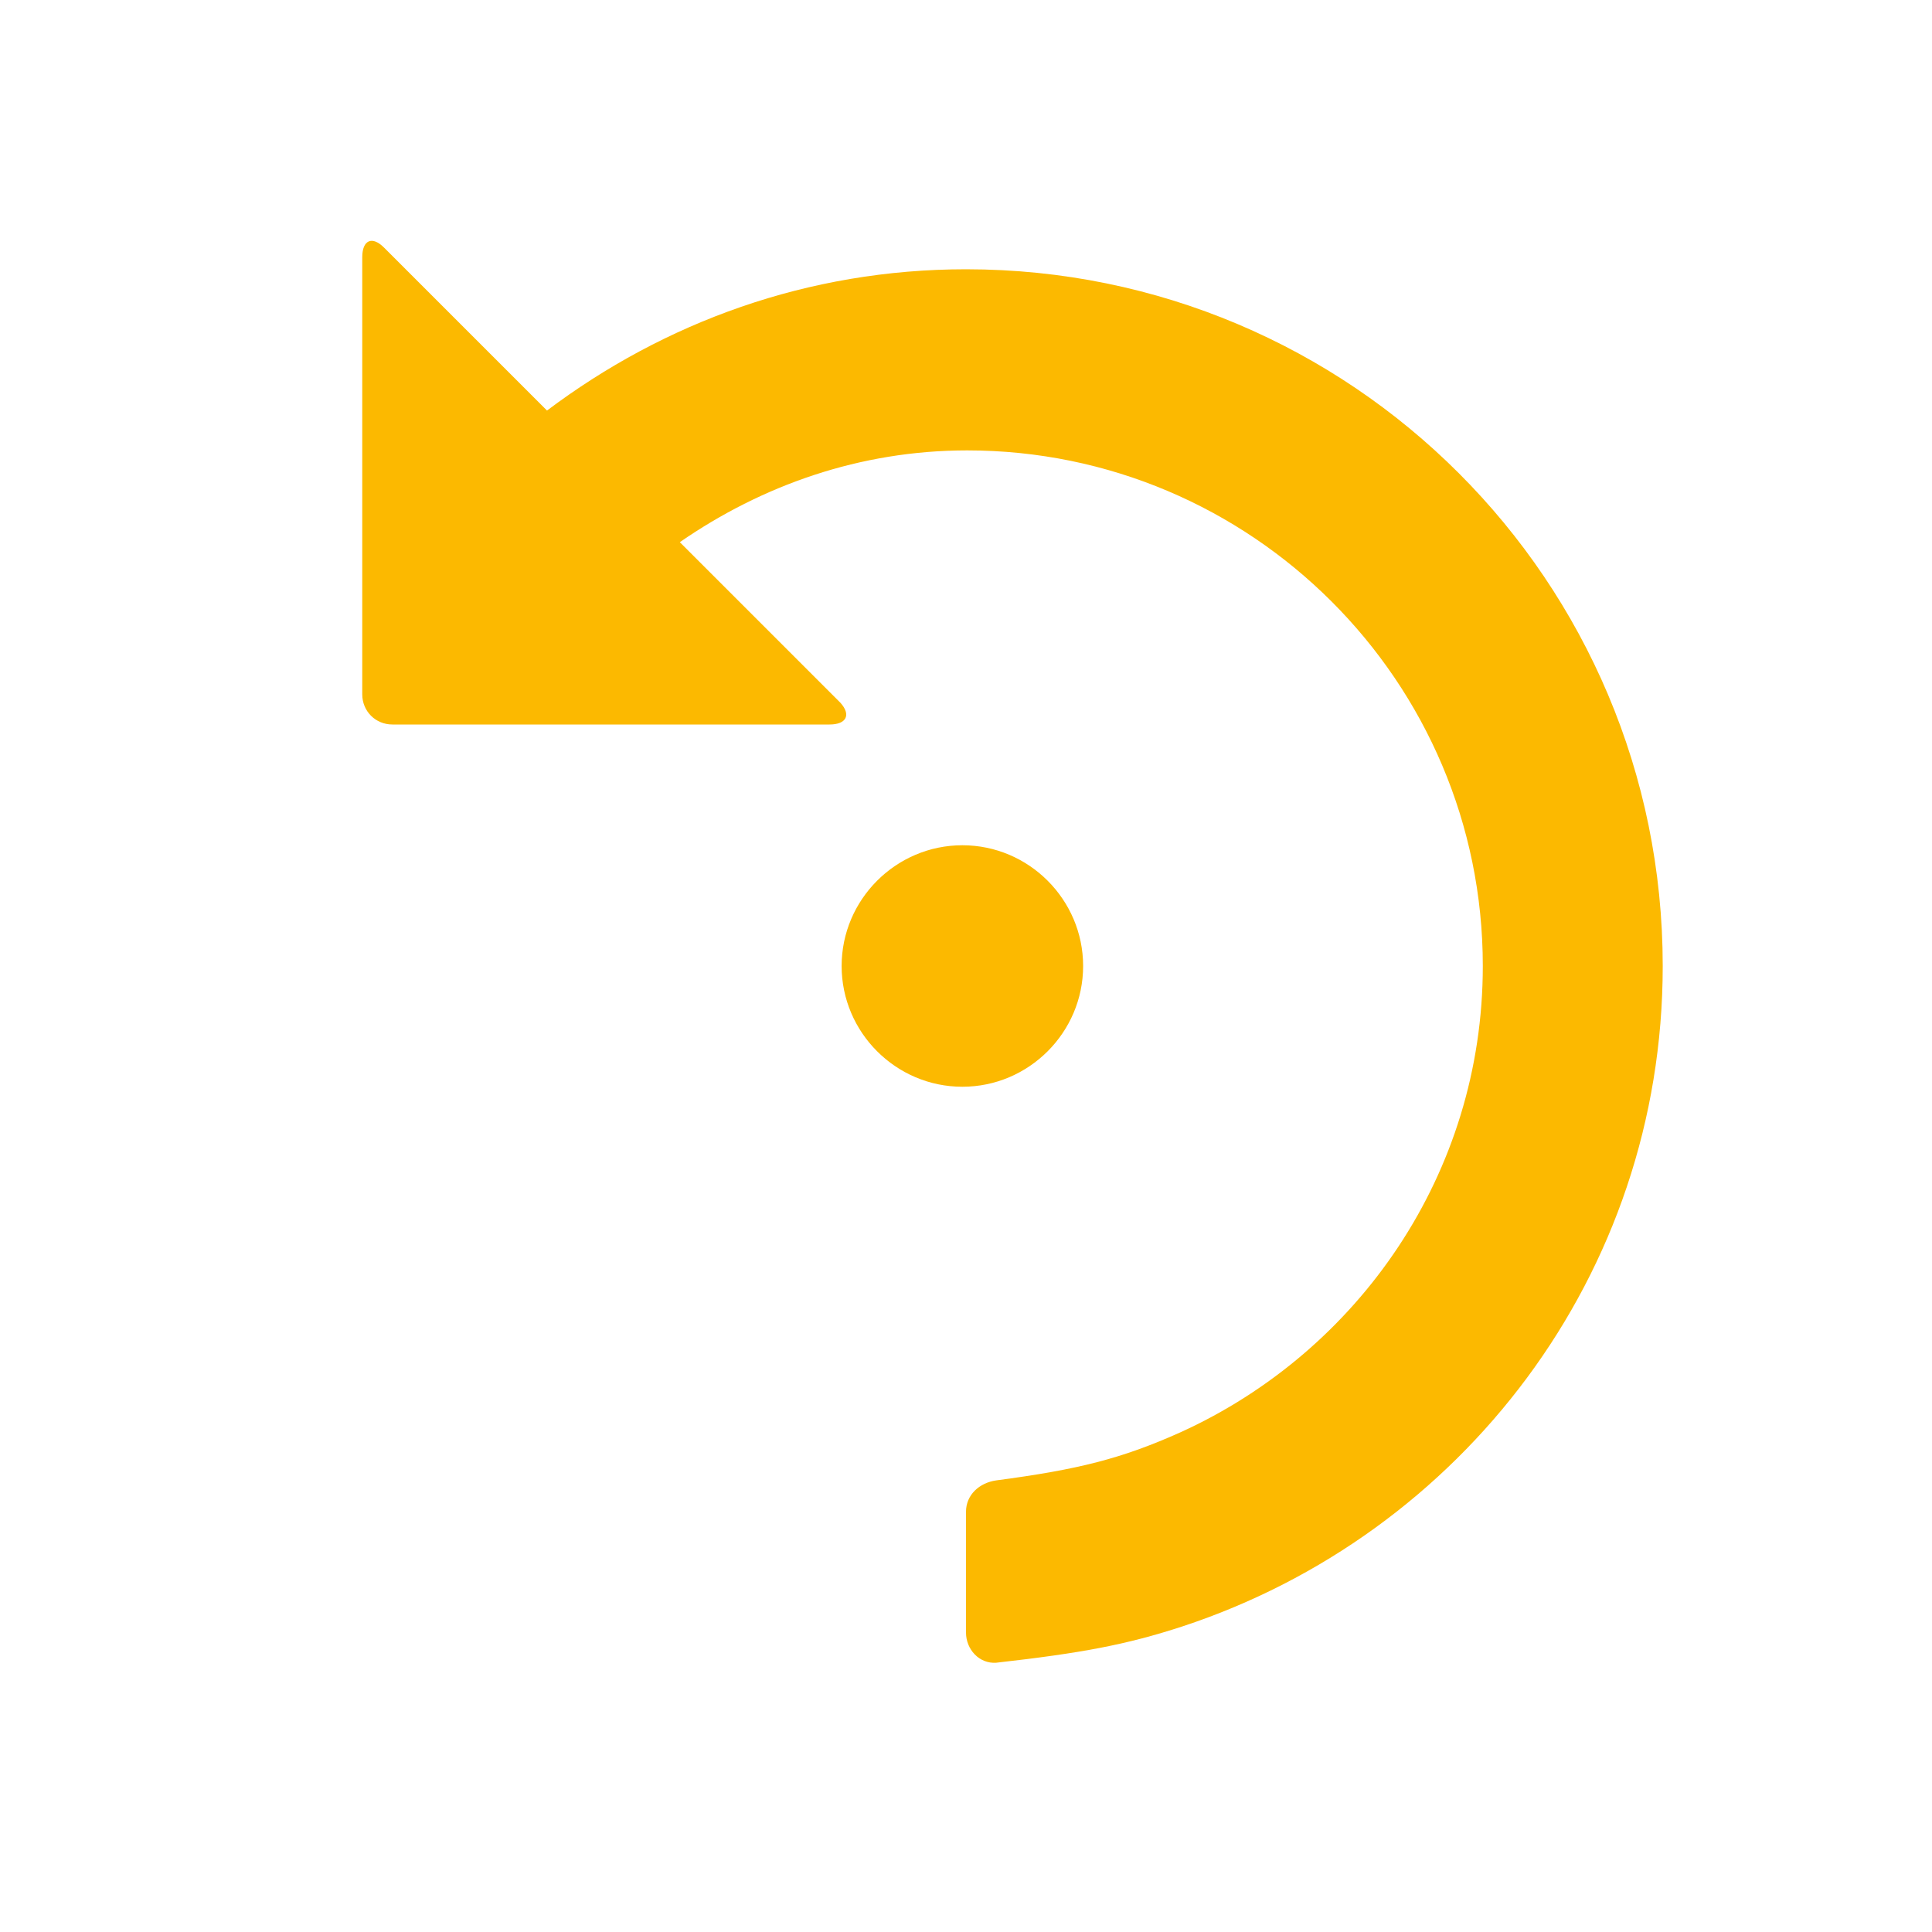 <svg xmlns="http://www.w3.org/2000/svg" viewBox="0 0 16 16" width="16" height="16">
<cis-name>rotate-left</cis-name>
<cis-semantic>info</cis-semantic>
<path fill="#FCB900" d="M3.18,2.05L4.53,3.4C5.5,2.67,6.69,2.23,8,2.23c3.19,0,5.77,2.58,5.77,5.77c0,2.56-1.67,4.71-3.98,5.47
	c-0.46,0.15-0.83,0.22-1.54,0.3C8.11,13.78,8,13.66,8,13.52v-1c0-0.14,0.11-0.24,0.25-0.26c0.68-0.09,1.04-0.18,1.53-0.4
	c1.47-0.67,2.5-2.14,2.5-3.86c0-2.36-1.92-4.27-4.27-4.27c-0.89,0-1.7,0.29-2.38,0.76l1.33,1.33C7.05,5.92,7.01,6,6.87,6H3.25
	C3.11,6,3,5.89,3,5.75V2.13C3,1.99,3.08,1.95,3.18,2.05z M7.97,7c-0.55,0-1,0.45-1,1s0.45,1,1,1s1-0.45,1-1S8.52,7,7.97,7z"/>
</svg>

